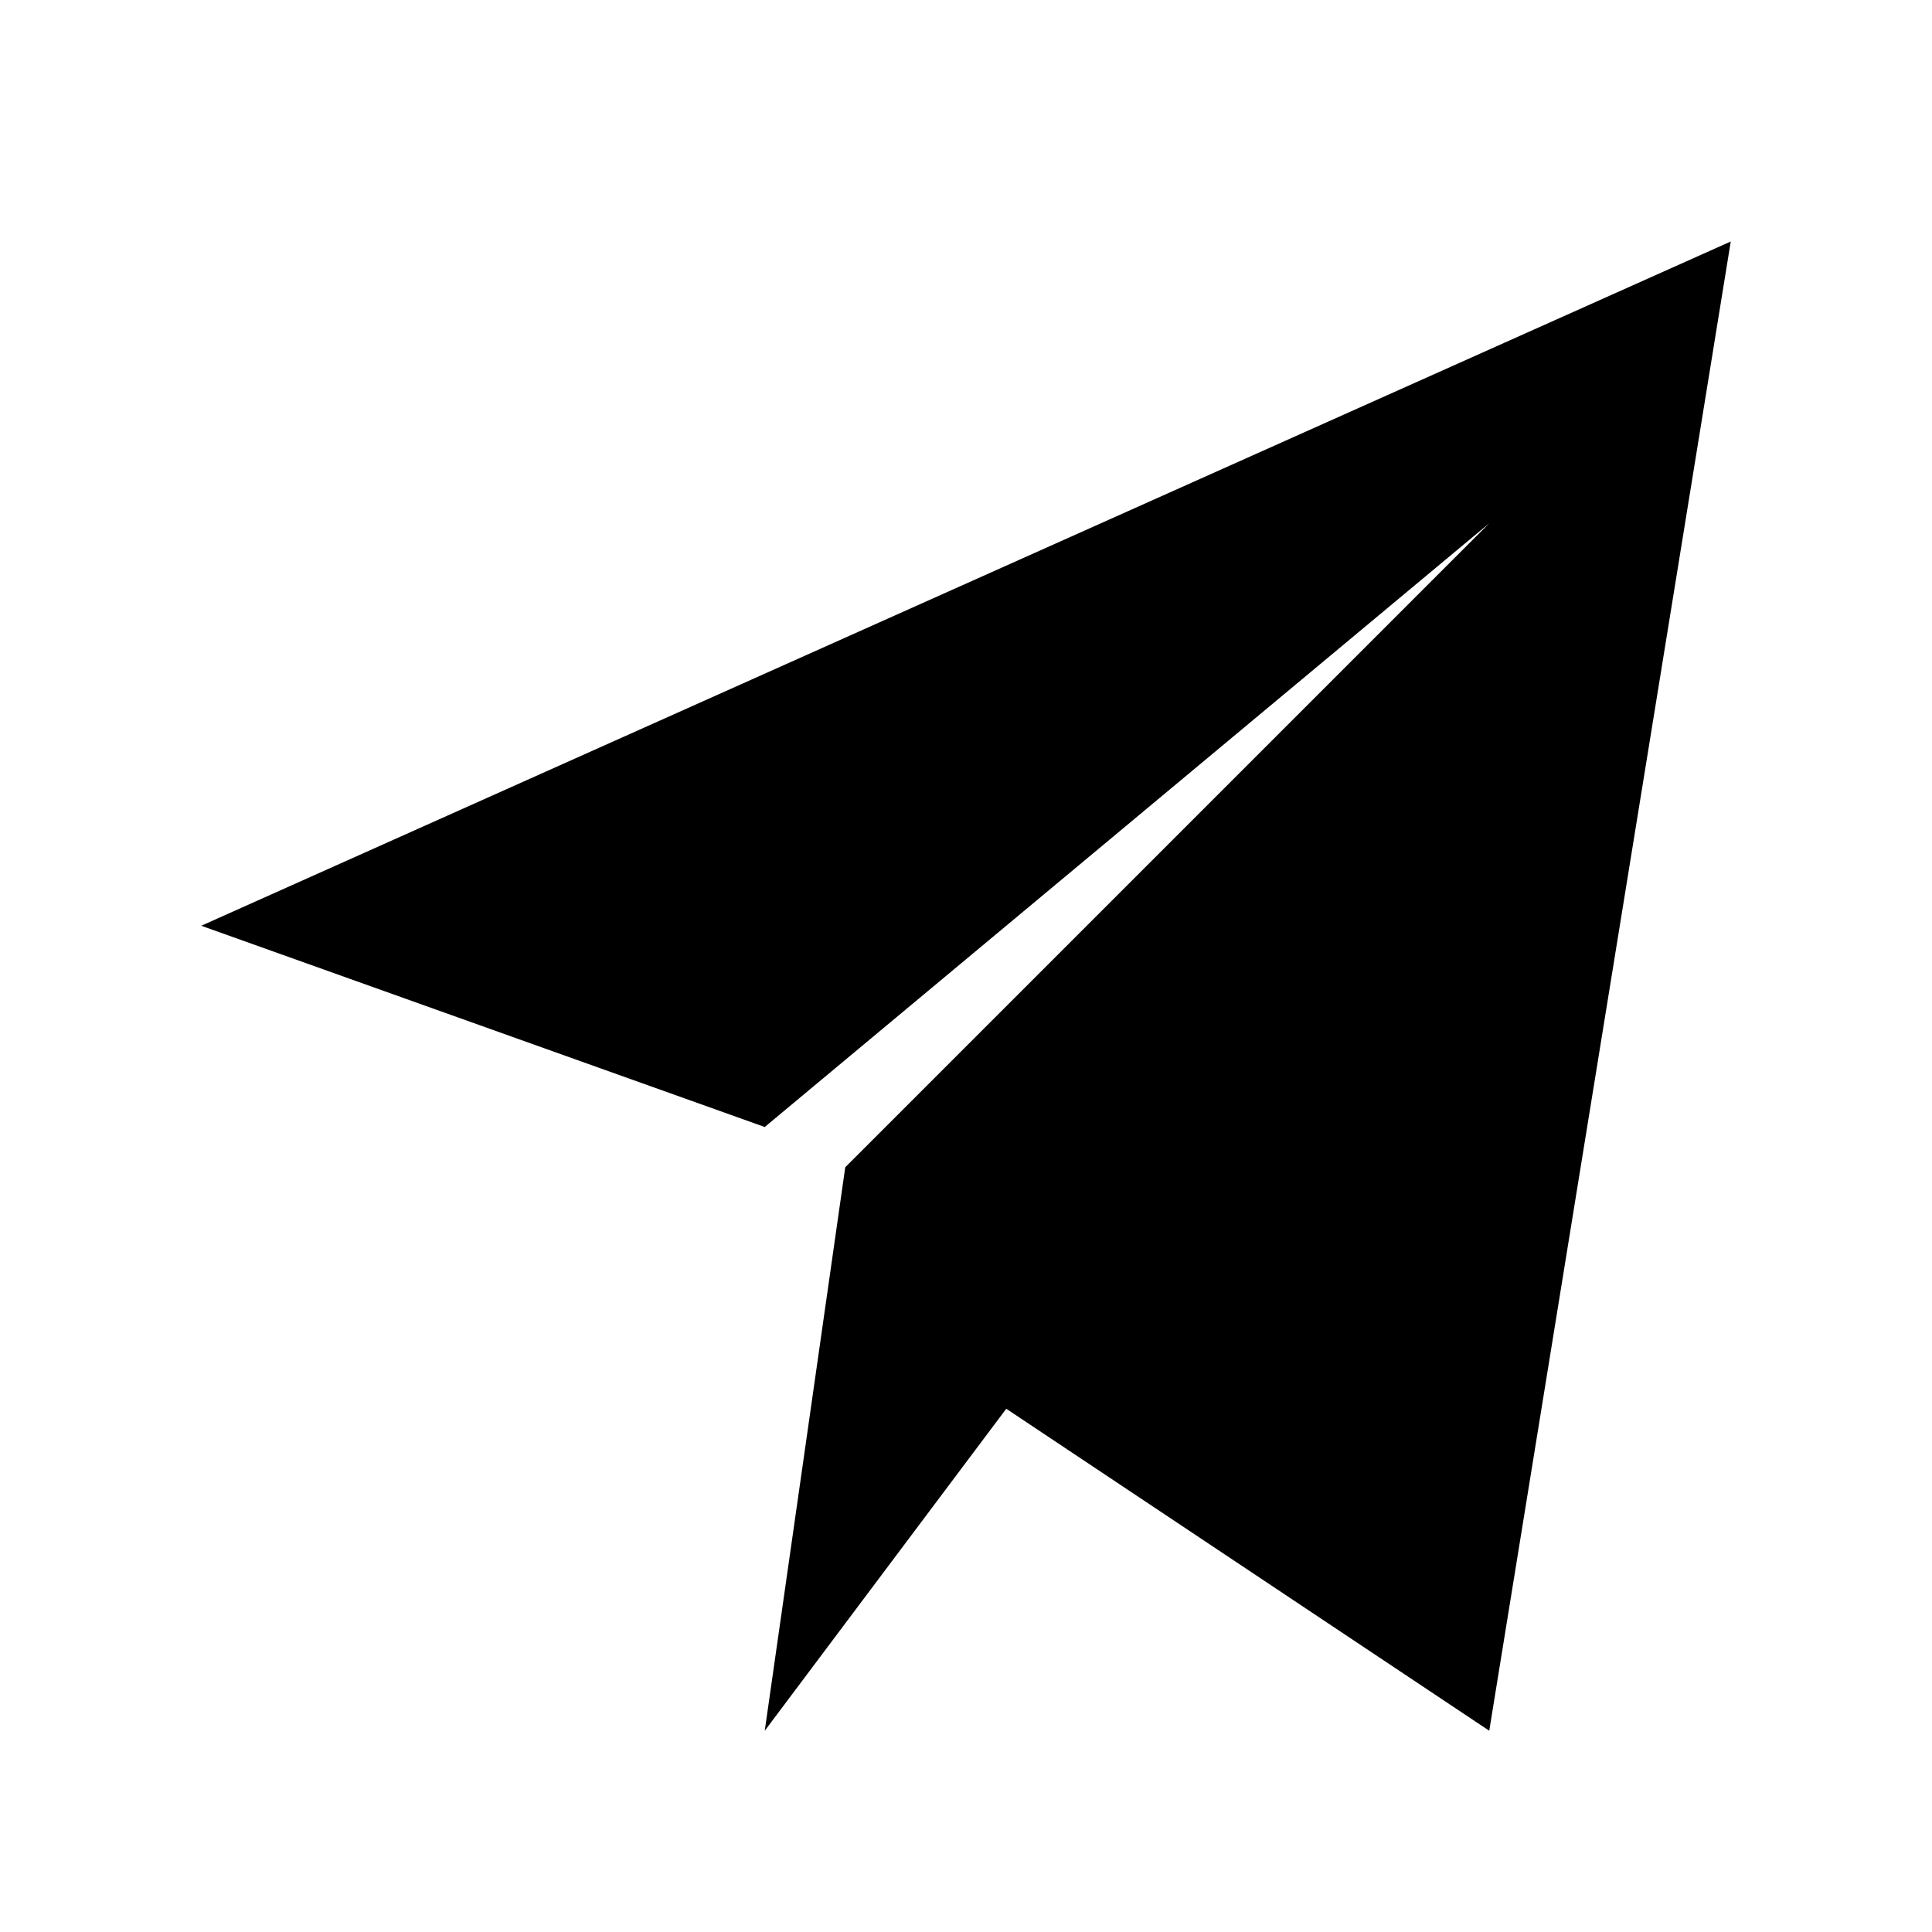 <svg width="24" height="24" viewBox="0 0 24 24" xmlns="http://www.w3.org/2000/svg" fill="none">
  <path d="M21.5 3L2.5 11.5L9.5 14L18.5 6.5L10.5 14.5L9.5 21.5L12.5 17.5L18.5 21.5L21.5 3Z" fill="currenteColor"/>
</svg>
